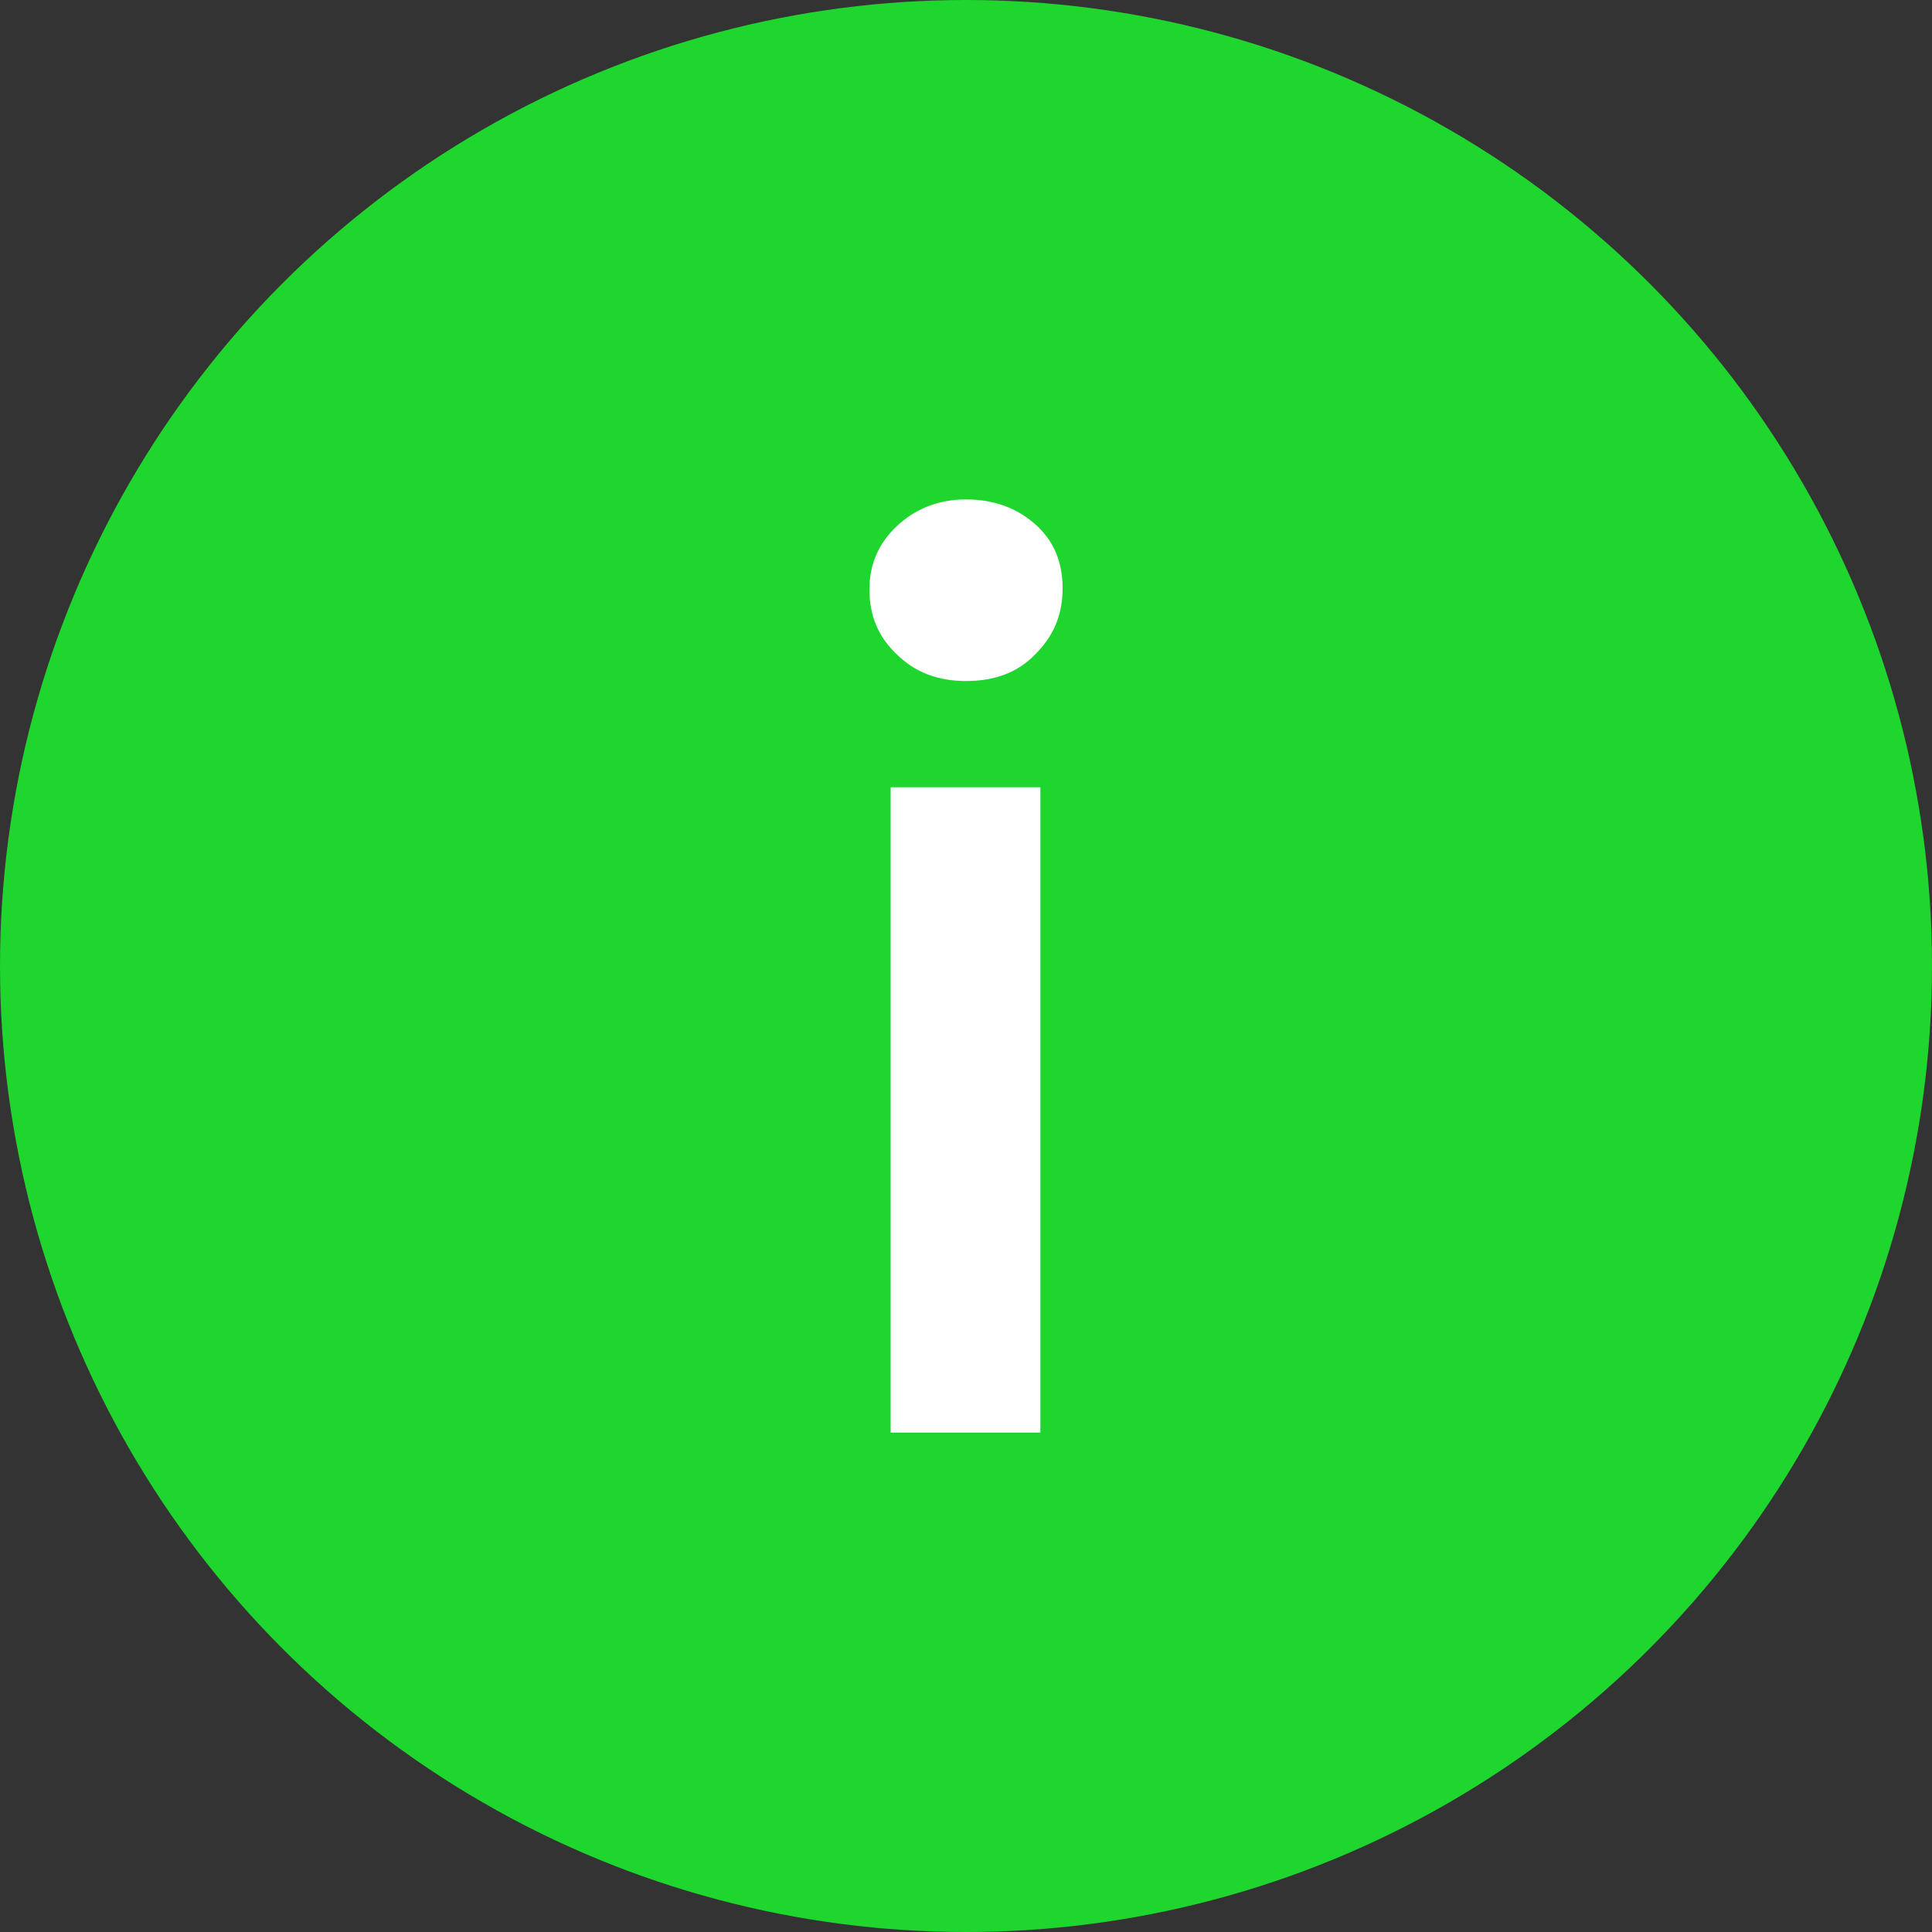 <?xml version="1.0" encoding="utf-8"?>
<!-- Generator: Adobe Illustrator 26.1.0, SVG Export Plug-In . SVG Version: 6.00 Build 0)  -->
<svg version="1.1" id="Layer_1" xmlns="http://www.w3.org/2000/svg" xmlns:xlink="http://www.w3.org/1999/xlink" x="0px" y="0px"
	 viewBox="0 0 200 200" style="enable-background:new 0 0 200 200;" xml:space="preserve">
<rect x="0" y="0" width="200" height="200" fill="#333333" stroke="none"/>
<style type="text/css">
	.st0{opacity:0.8;fill:#1AFF2D;}
	.st1{fill:#FFFFFF;}
</style>
<circle class="st0" cx="100" cy="100" r="100"/>
<g>
	<path class="st1" d="M100,70.5c-2.9,0-5.3-0.9-7.2-2.8C90.9,65.9,90,63.7,90,61c0-2.5,0.9-4.7,2.8-6.5c1.9-1.8,4.3-2.8,7.2-2.8
		c2.9,0,5.3,0.9,7.2,2.6c1.9,1.7,2.8,3.9,2.8,6.6c0,2.7-0.9,4.9-2.8,6.8C105.4,69.6,103,70.5,100,70.5z M92.2,148.3V81.5h15.5v66.8
		H92.2z"/>
</g>
</svg>

